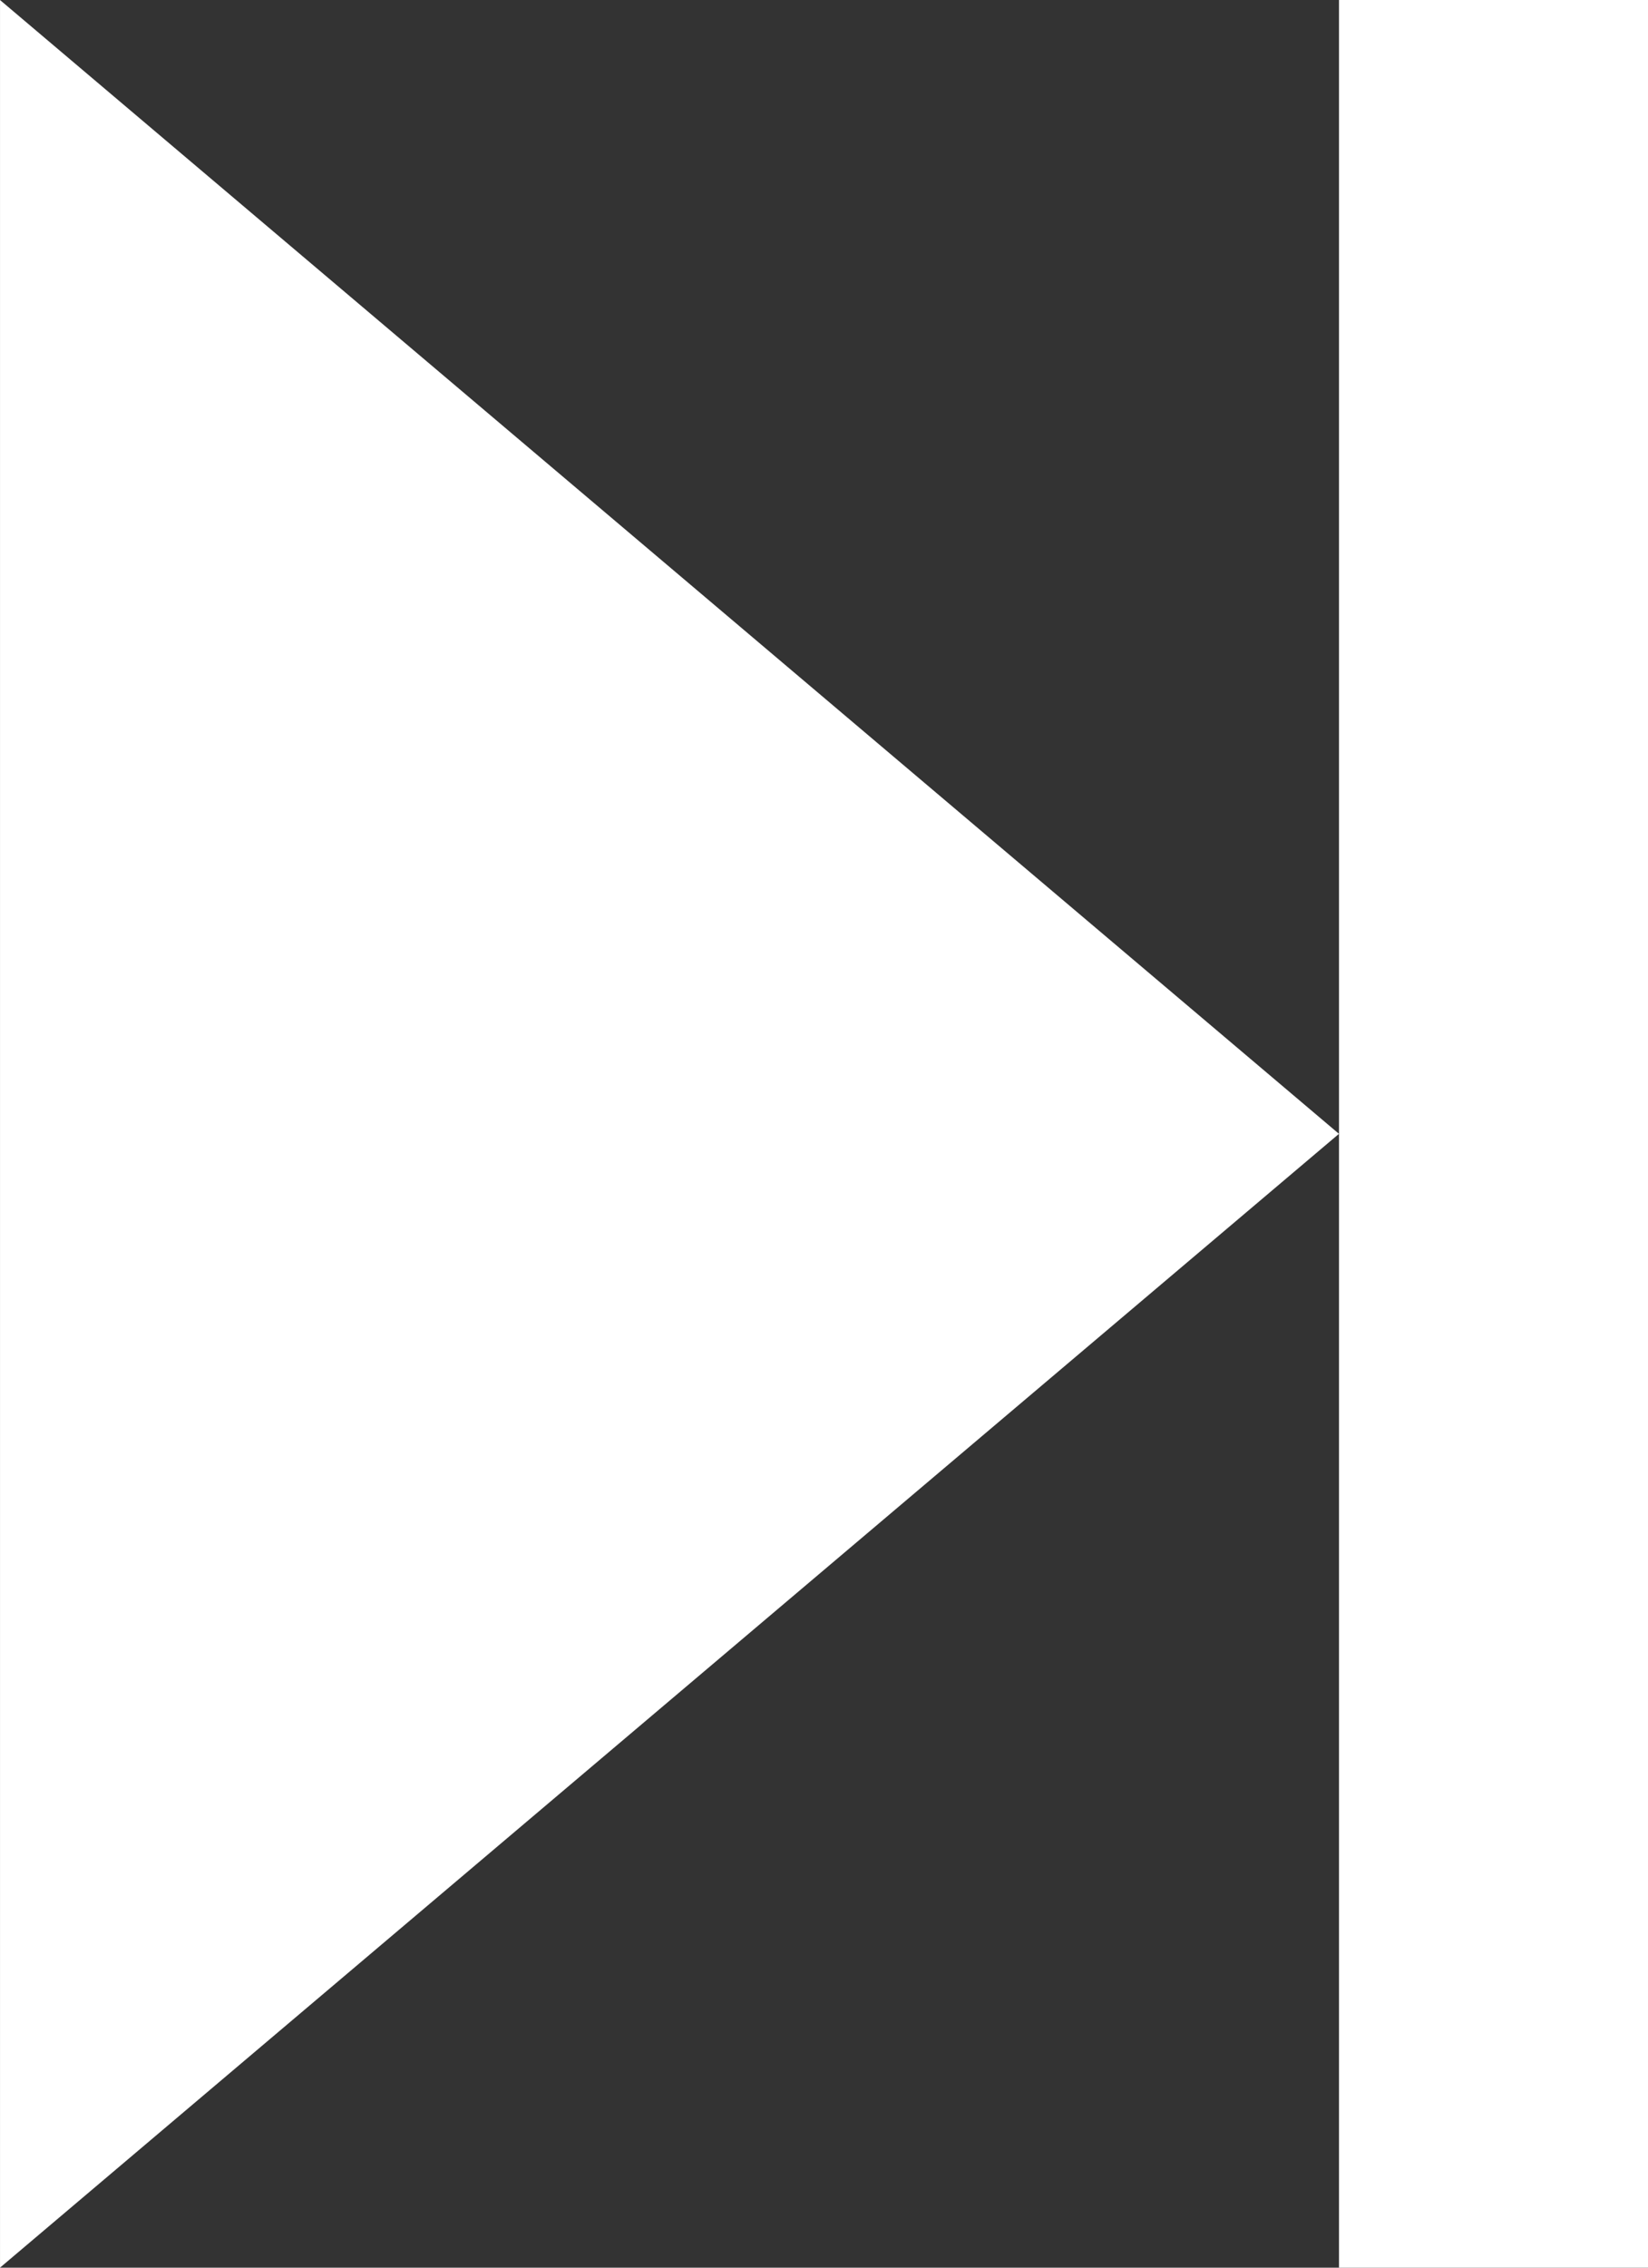 <?xml version="1.0" encoding="UTF-8" standalone="no"?>
<svg width="16px" height="22px" viewBox="0 0 16 22" version="1.1" xmlns="http://www.w3.org/2000/svg" xmlns:xlink="http://www.w3.org/1999/xlink">
    <rect x="0" y="0" width="16" height="22" fill="#333333" stroke="none"/>
    <!-- Generator: Sketch 50.2 (55047) - http://www.bohemiancoding.com/sketch -->
    <title>button__nextTrack</title>
    <desc>Created with Sketch.</desc>
    <defs></defs>
    <g id="Fina-Designs-17th-June-2018" stroke="none" stroke-width="1" fill="none" fill-rule="evenodd">
        <g id="mainPlayer-desktop-wide-view" transform="translate(-436, -560)" fill="#FFFFFF">
            <g id="TrackControls" transform="translate(250, 556)">
                <g id="button/nextTrack" transform="translate(175, 3)">
                    <g id="Group-3">
                        <polygon id="Rectangle-27" transform="translate(12, 12) rotate(-45) translate(-12, -12) " points="19.071 3.515 20.485 20.485 3.515 19.071"></polygon>
                        <rect id="Rectangle-Copy" x="24" y="1" width="3" height="22"></rect>
                    </g>
                </g>
            </g>
        </g>
    </g>
</svg>